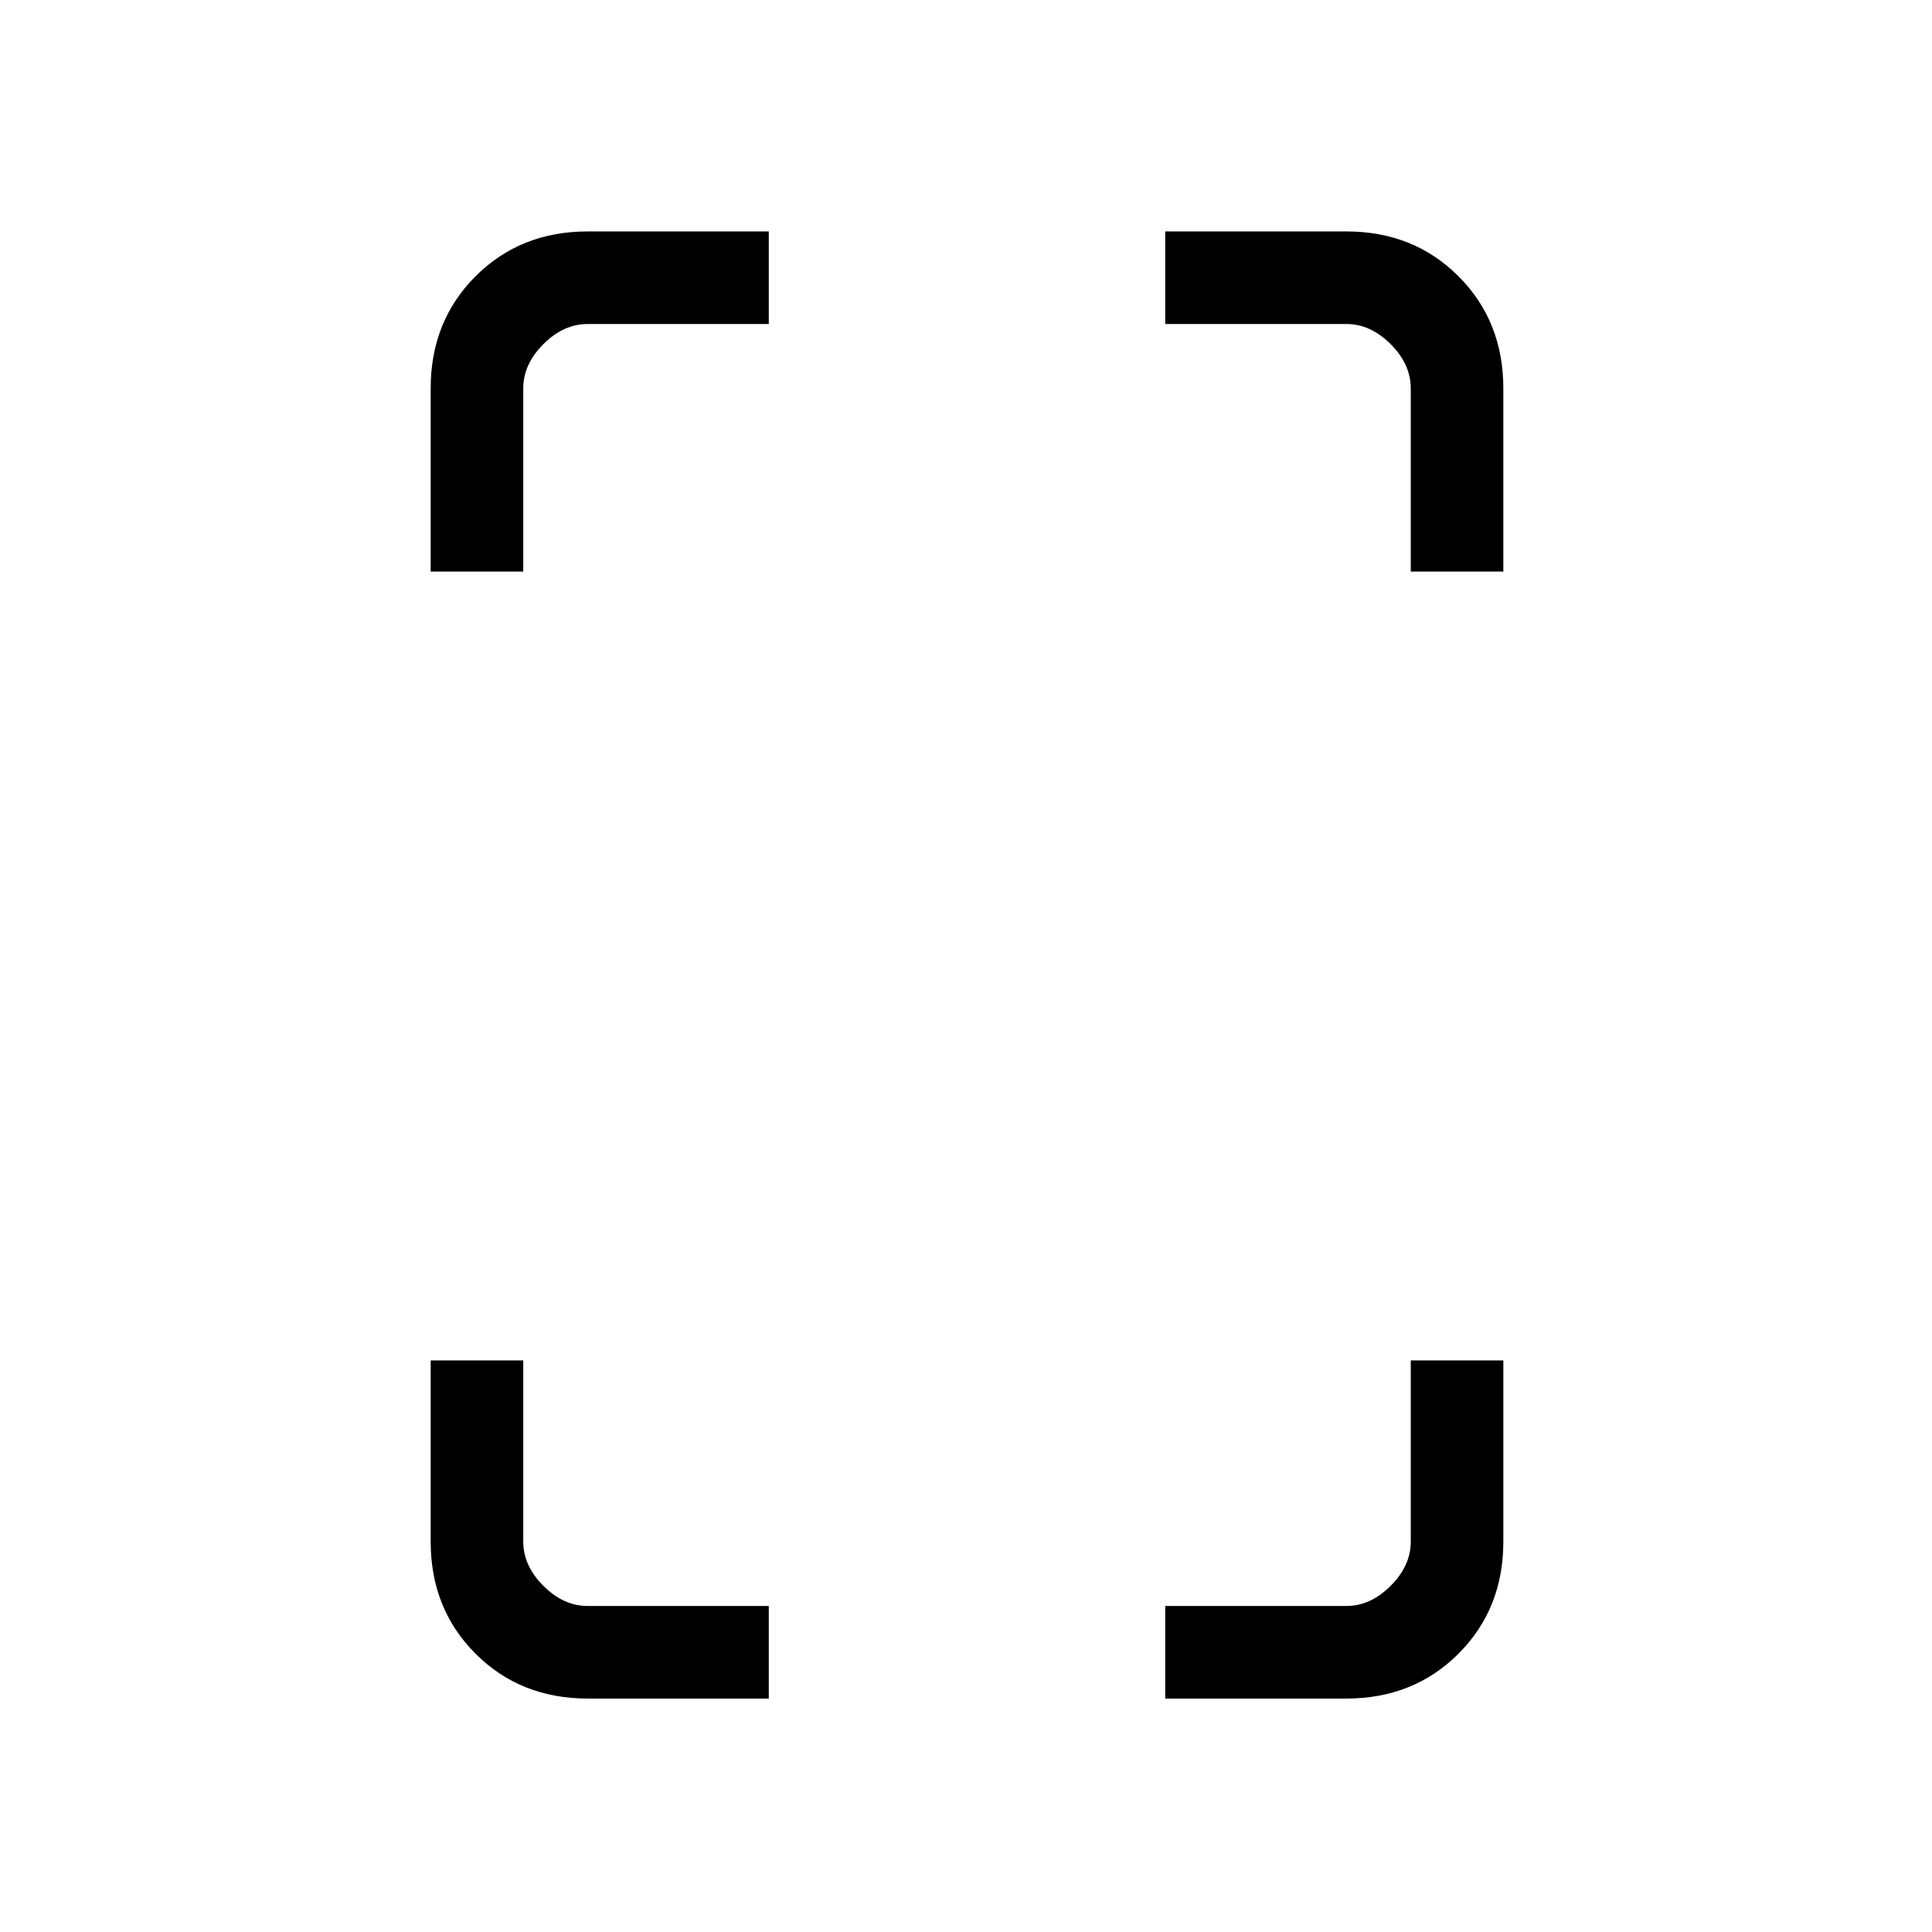 <svg xmlns="http://www.w3.org/2000/svg" height="20" viewBox="0 -960 960 960" width="20"><path d="M214-676v-91q0-33.425 22.288-55.713Q258.575-845 292-845h90v46h-90q-12 0-22 10t-10 22v91h-46Zm78 560q-33.425 0-55.712-22.288Q214-160.575 214-194v-90h46v90q0 12 10 22t22 10h90v46h-90Zm409-560v-91q0-12-10-22t-22-10h-90v-46h90q33.425 0 55.713 22.287Q747-800.425 747-767v91h-46ZM579-116v-46h90q12 0 22-10t10-22v-90h46v90q0 33.425-22.287 55.712Q702.425-116 669-116h-90Z"/></svg>